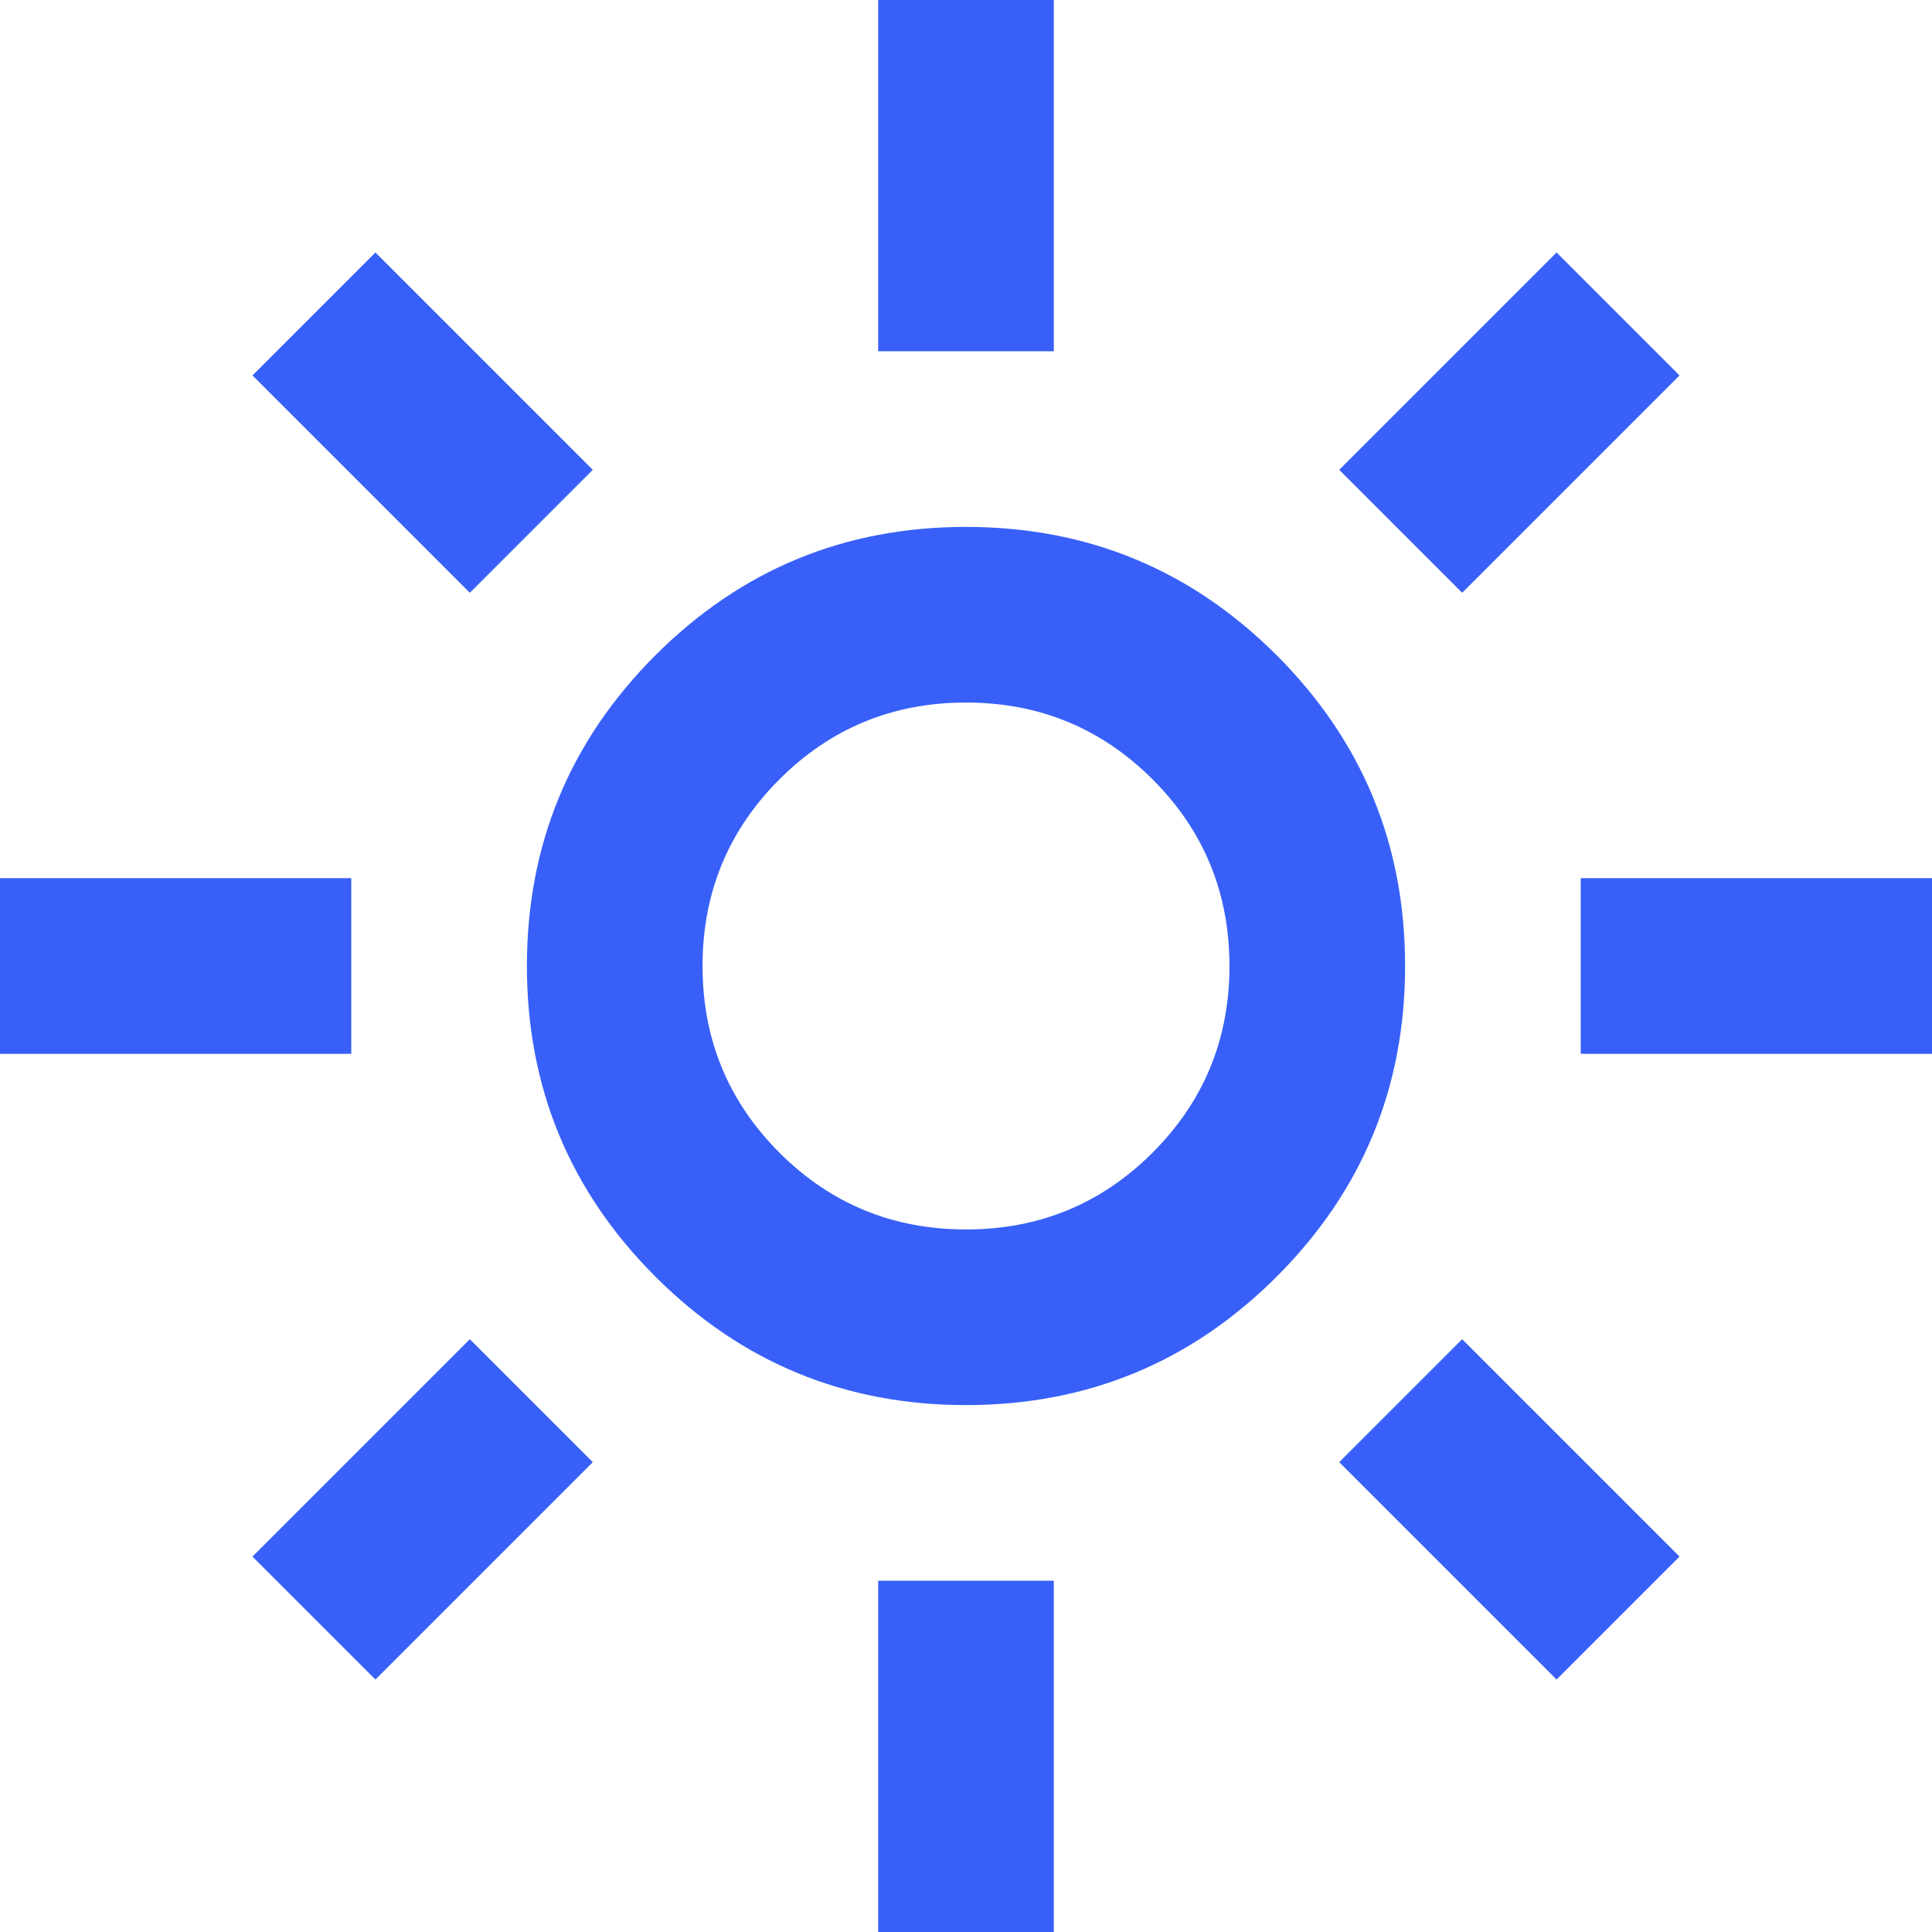 <svg width="22" height="22" viewBox="0 0 22 22" fill="none" xmlns="http://www.w3.org/2000/svg">
<path d="M11 14C11.833 14 12.542 13.708 13.125 13.125C13.708 12.542 14 11.833 14 11C14 10.167 13.708 9.458 13.125 8.875C12.542 8.292 11.833 8 11 8C10.167 8 9.458 8.292 8.875 8.875C8.292 9.458 8 10.167 8 11C8 11.833 8.292 12.542 8.875 13.125C9.458 13.708 10.167 14 11 14ZM11 16C9.617 16 8.438 15.512 7.463 14.537C6.488 13.562 6 12.383 6 11C6 9.617 6.488 8.437 7.463 7.462C8.438 6.487 9.617 6 11 6C12.383 6 13.563 6.487 14.538 7.462C15.513 8.437 16 9.617 16 11C16 12.383 15.513 13.562 14.538 14.537C13.563 15.512 12.383 16 11 16ZM0 12V10H4V12H0ZM18 12V10H22V12H18ZM10 4V0H12V4H10ZM10 22V18H12V22H10ZM5.35 6.75L2.875 4.275L4.275 2.875L6.75 5.35L5.35 6.75ZM17.725 19.125L15.25 16.65L16.65 15.25L19.125 17.725L17.725 19.125ZM16.65 6.75L15.25 5.35L17.725 2.875L19.125 4.275L16.65 6.75ZM4.275 19.125L2.875 17.725L5.35 15.25L6.75 16.65L4.275 19.125Z" fill="#3860F9"/>
</svg>
